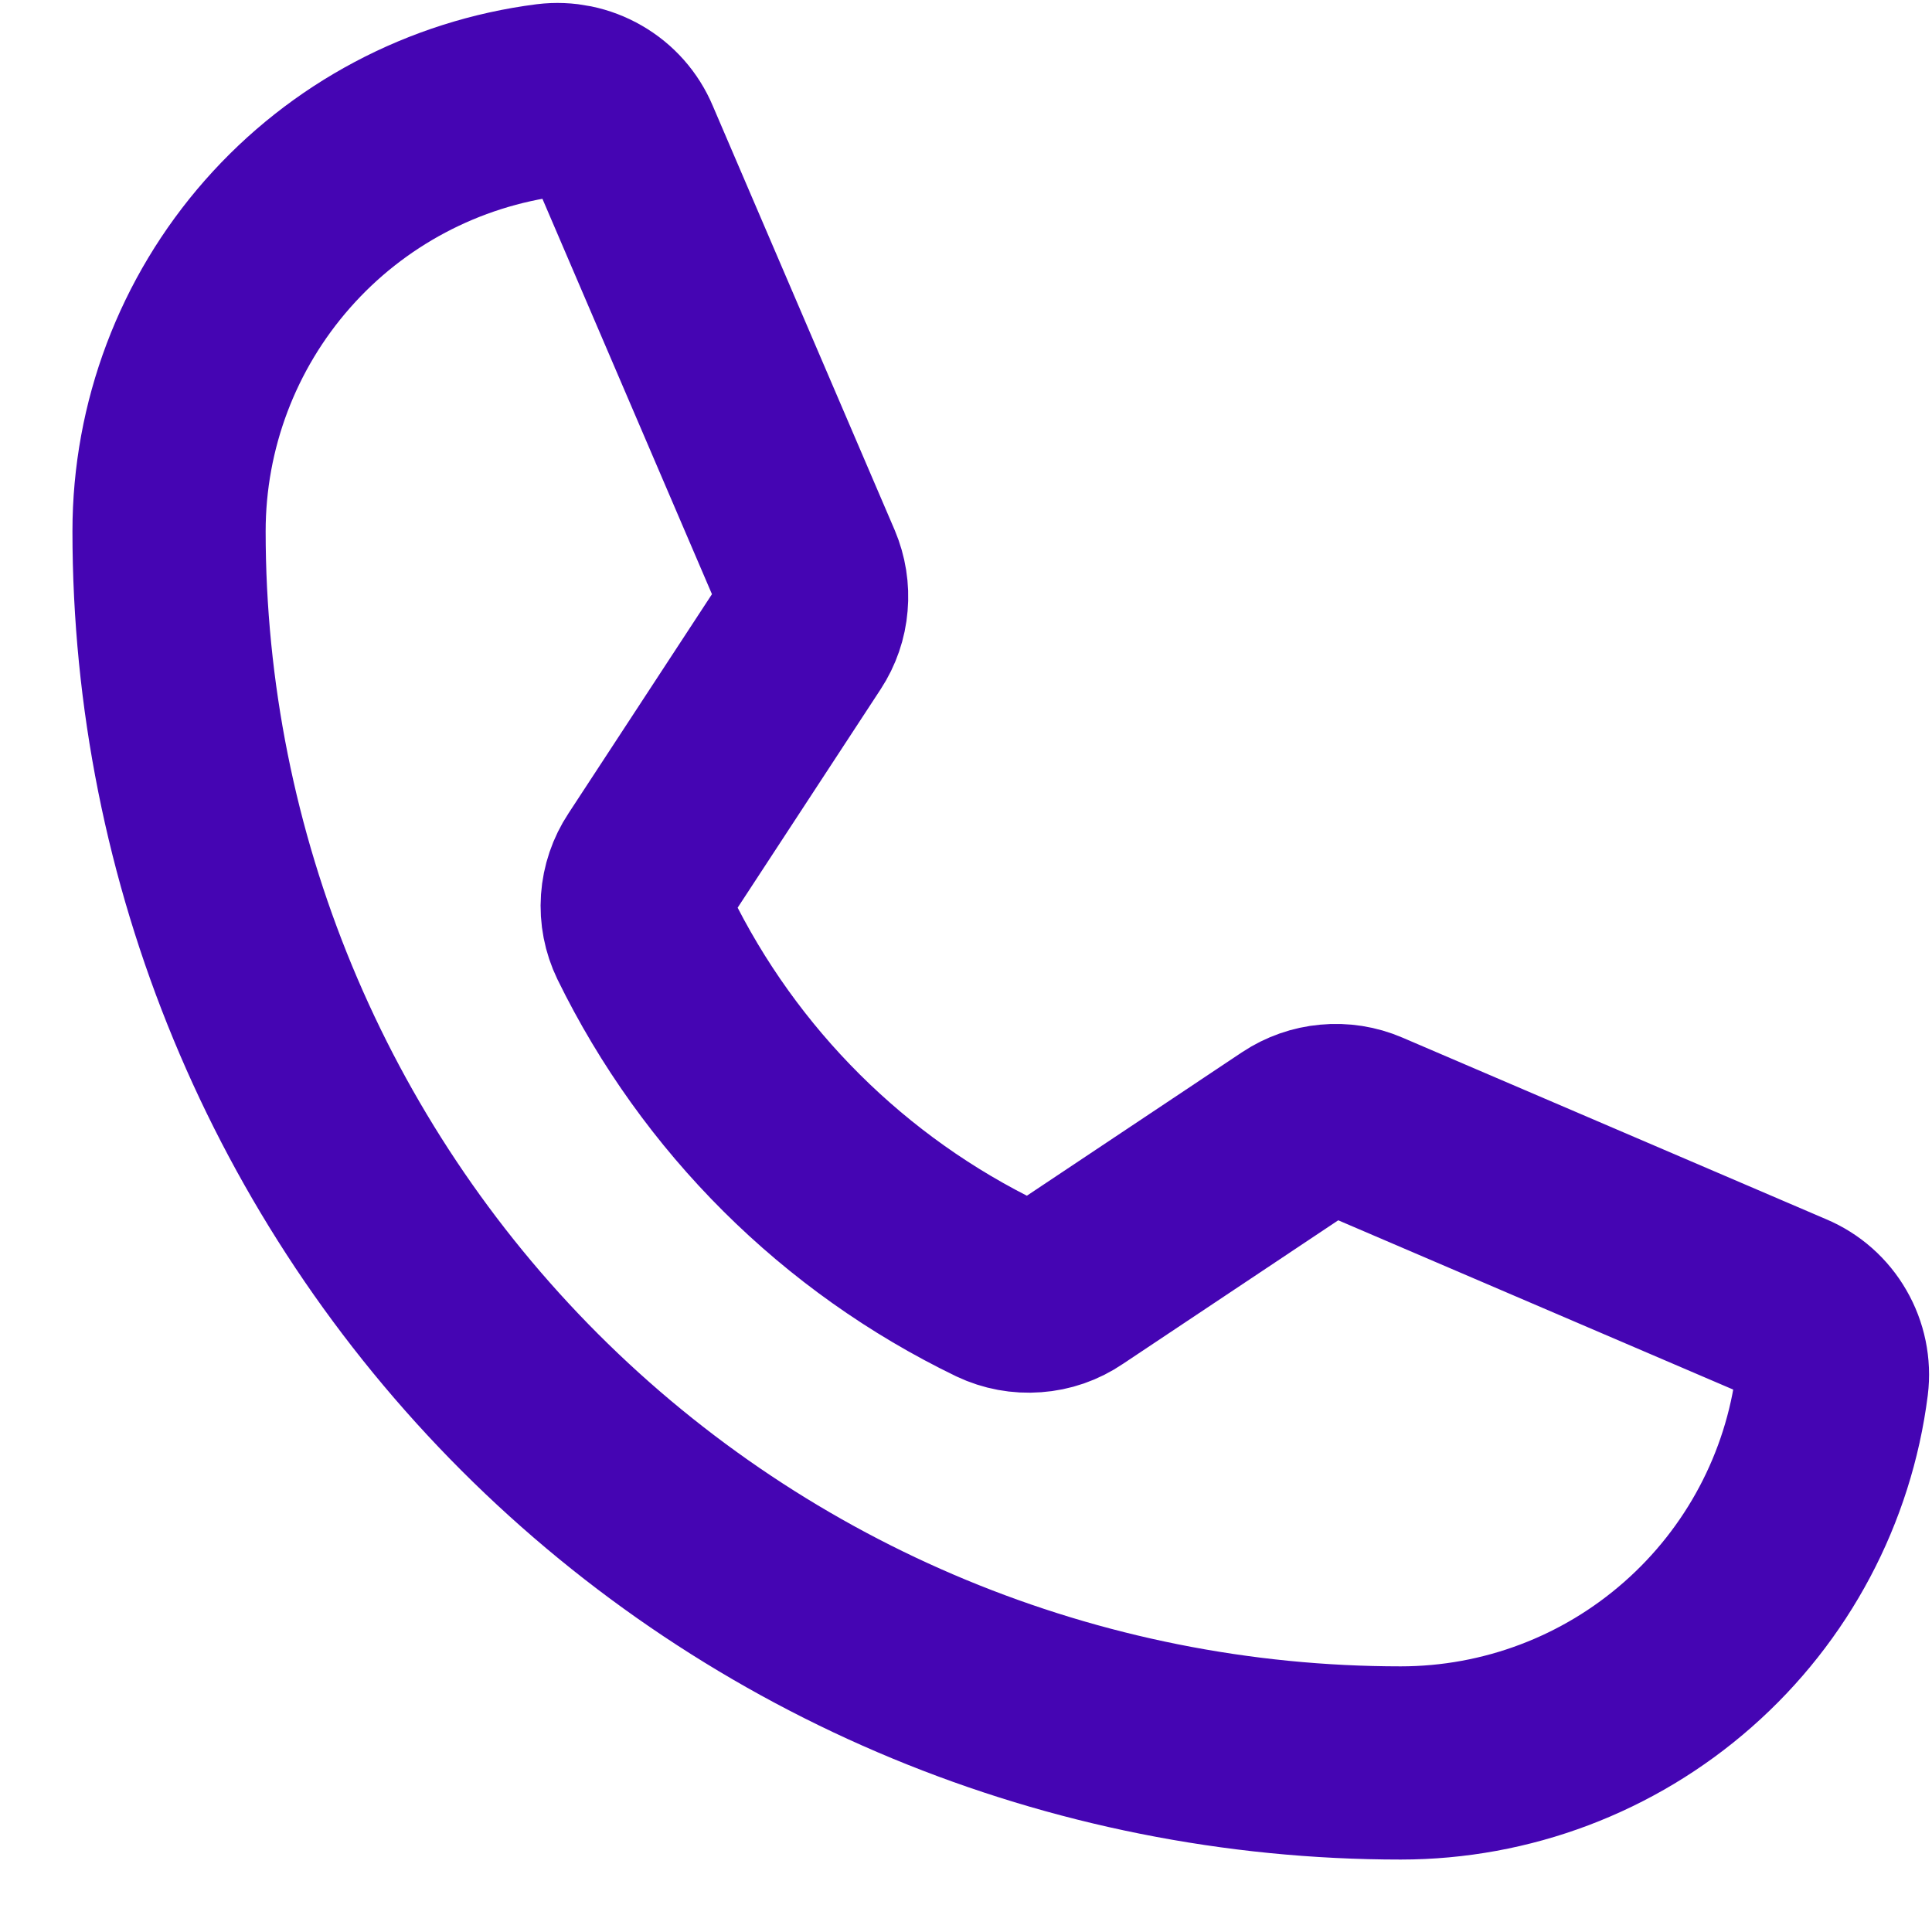 <svg width="20" height="20" viewBox="0 0 20 20" fill="none" xmlns="http://www.w3.org/2000/svg">
<path d="M6.67 9.701C7.448 11.292 8.737 12.575 10.331 13.346C10.447 13.401 10.576 13.425 10.705 13.415C10.834 13.406 10.958 13.363 11.065 13.29L13.412 11.725C13.516 11.656 13.635 11.614 13.759 11.603C13.884 11.591 14.009 11.611 14.123 11.66L18.514 13.542C18.664 13.605 18.788 13.715 18.869 13.856C18.95 13.996 18.984 14.159 18.964 14.32C18.826 15.406 18.296 16.404 17.474 17.127C16.652 17.851 15.595 18.25 14.5 18.25C11.118 18.25 7.875 16.907 5.484 14.516C3.093 12.124 1.75 8.882 1.75 5.5C1.75 4.405 2.149 3.348 2.873 2.526C3.596 1.704 4.594 1.175 5.68 1.036C5.841 1.016 6.004 1.05 6.144 1.131C6.285 1.212 6.395 1.336 6.458 1.486L8.342 5.88C8.39 5.994 8.41 6.118 8.399 6.241C8.389 6.364 8.348 6.483 8.28 6.587L6.72 8.97C6.649 9.077 6.607 9.201 6.598 9.329C6.589 9.457 6.614 9.585 6.67 9.701V9.701Z" stroke="#4505B3" stroke-width="2" stroke-linecap="round" stroke-linejoin="round"/>
</svg>
